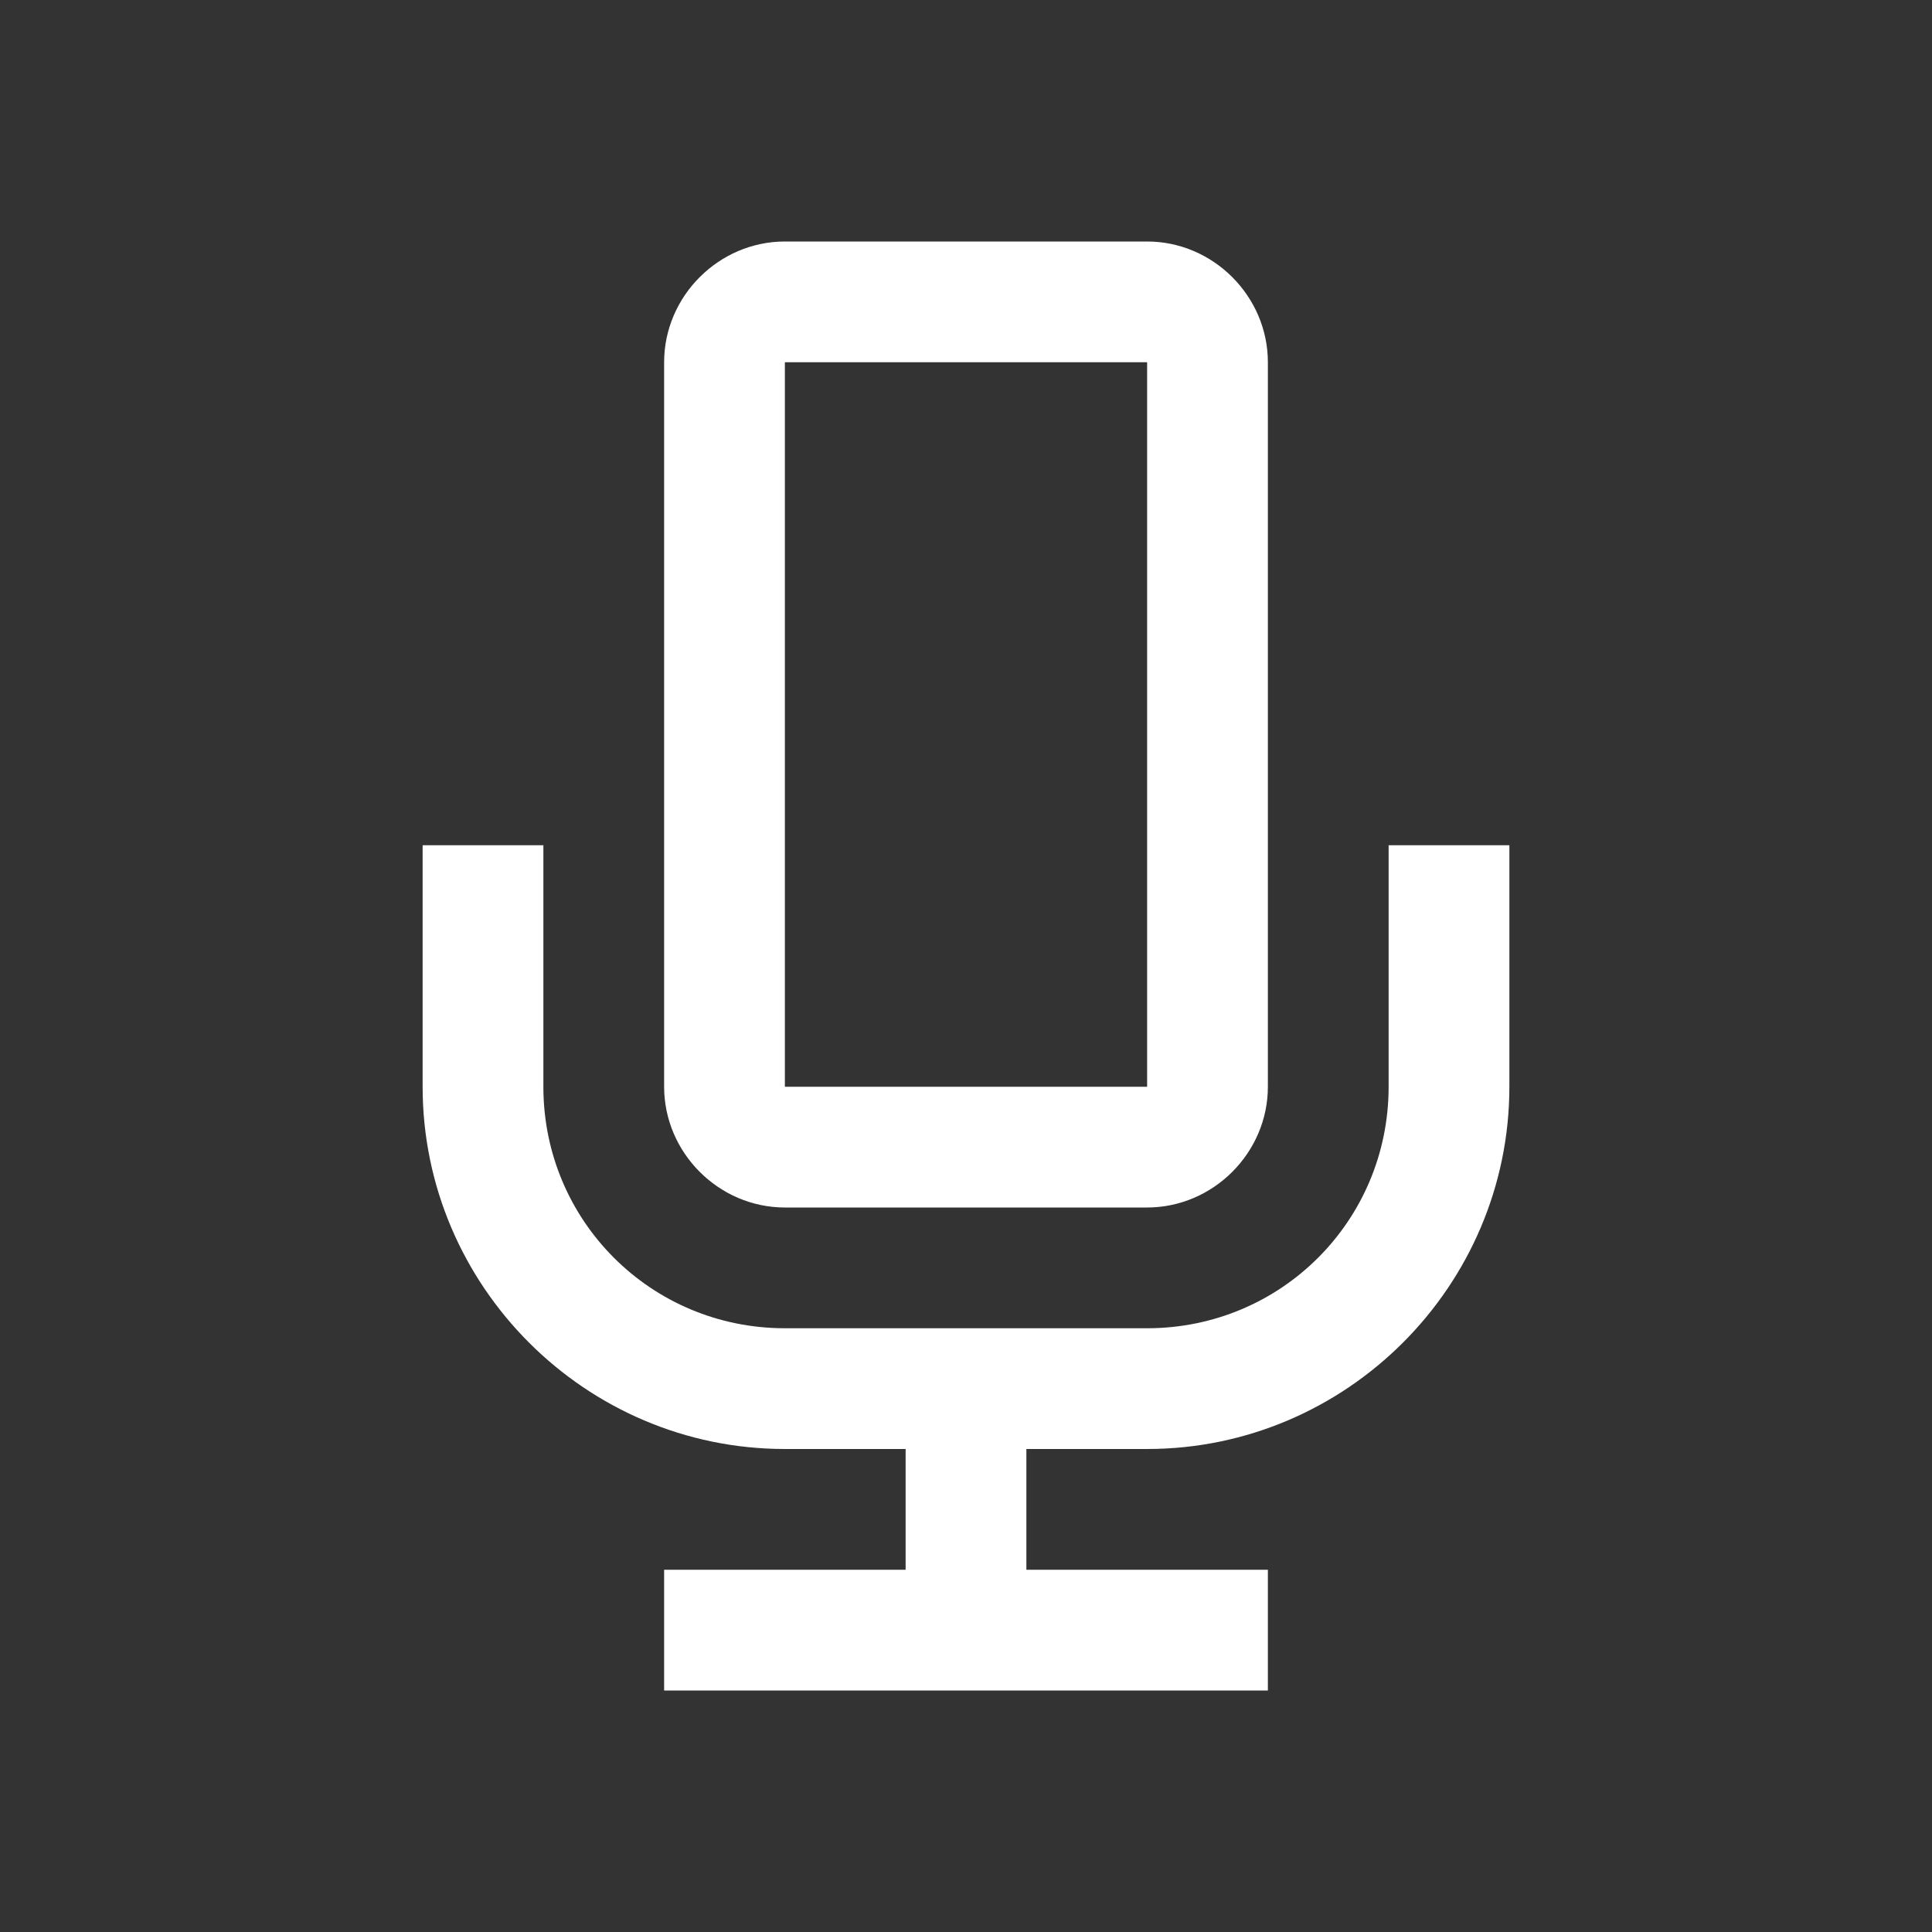 <svg xmlns="http://www.w3.org/2000/svg" width="32" height="32" viewBox="0 0 224 224">
    <rect x="0" y="0" width="224" height="224" fill="#333333" stroke="none"/>
    <g fill="none" stroke-miterlimit="10" font-family="none" font-weight="none" font-size="none" text-anchor="none" style="mix-blend-mode:normal">
        <path d="M0 224V0h224v224z"/>
        <path d="M91 28c-7.656 0-14 6.344-14 14v84c0 7.656 6.344 14 14 14h42c7.656 0 14-6.344 14-14V42c0-7.656-6.344-14-14-14zm0 14h42v84H91zM49 98v28c0 23.105 18.895 42 42 42h14v14H77v14h70v-14h-28v-14h14c23.105 0 42-18.895 42-42V98h-14v28c0 15.531-12.469 28-28 28H91c-15.531 0-28-12.469-28-28V98z" fill="#fff"/>
    </g>
</svg>
